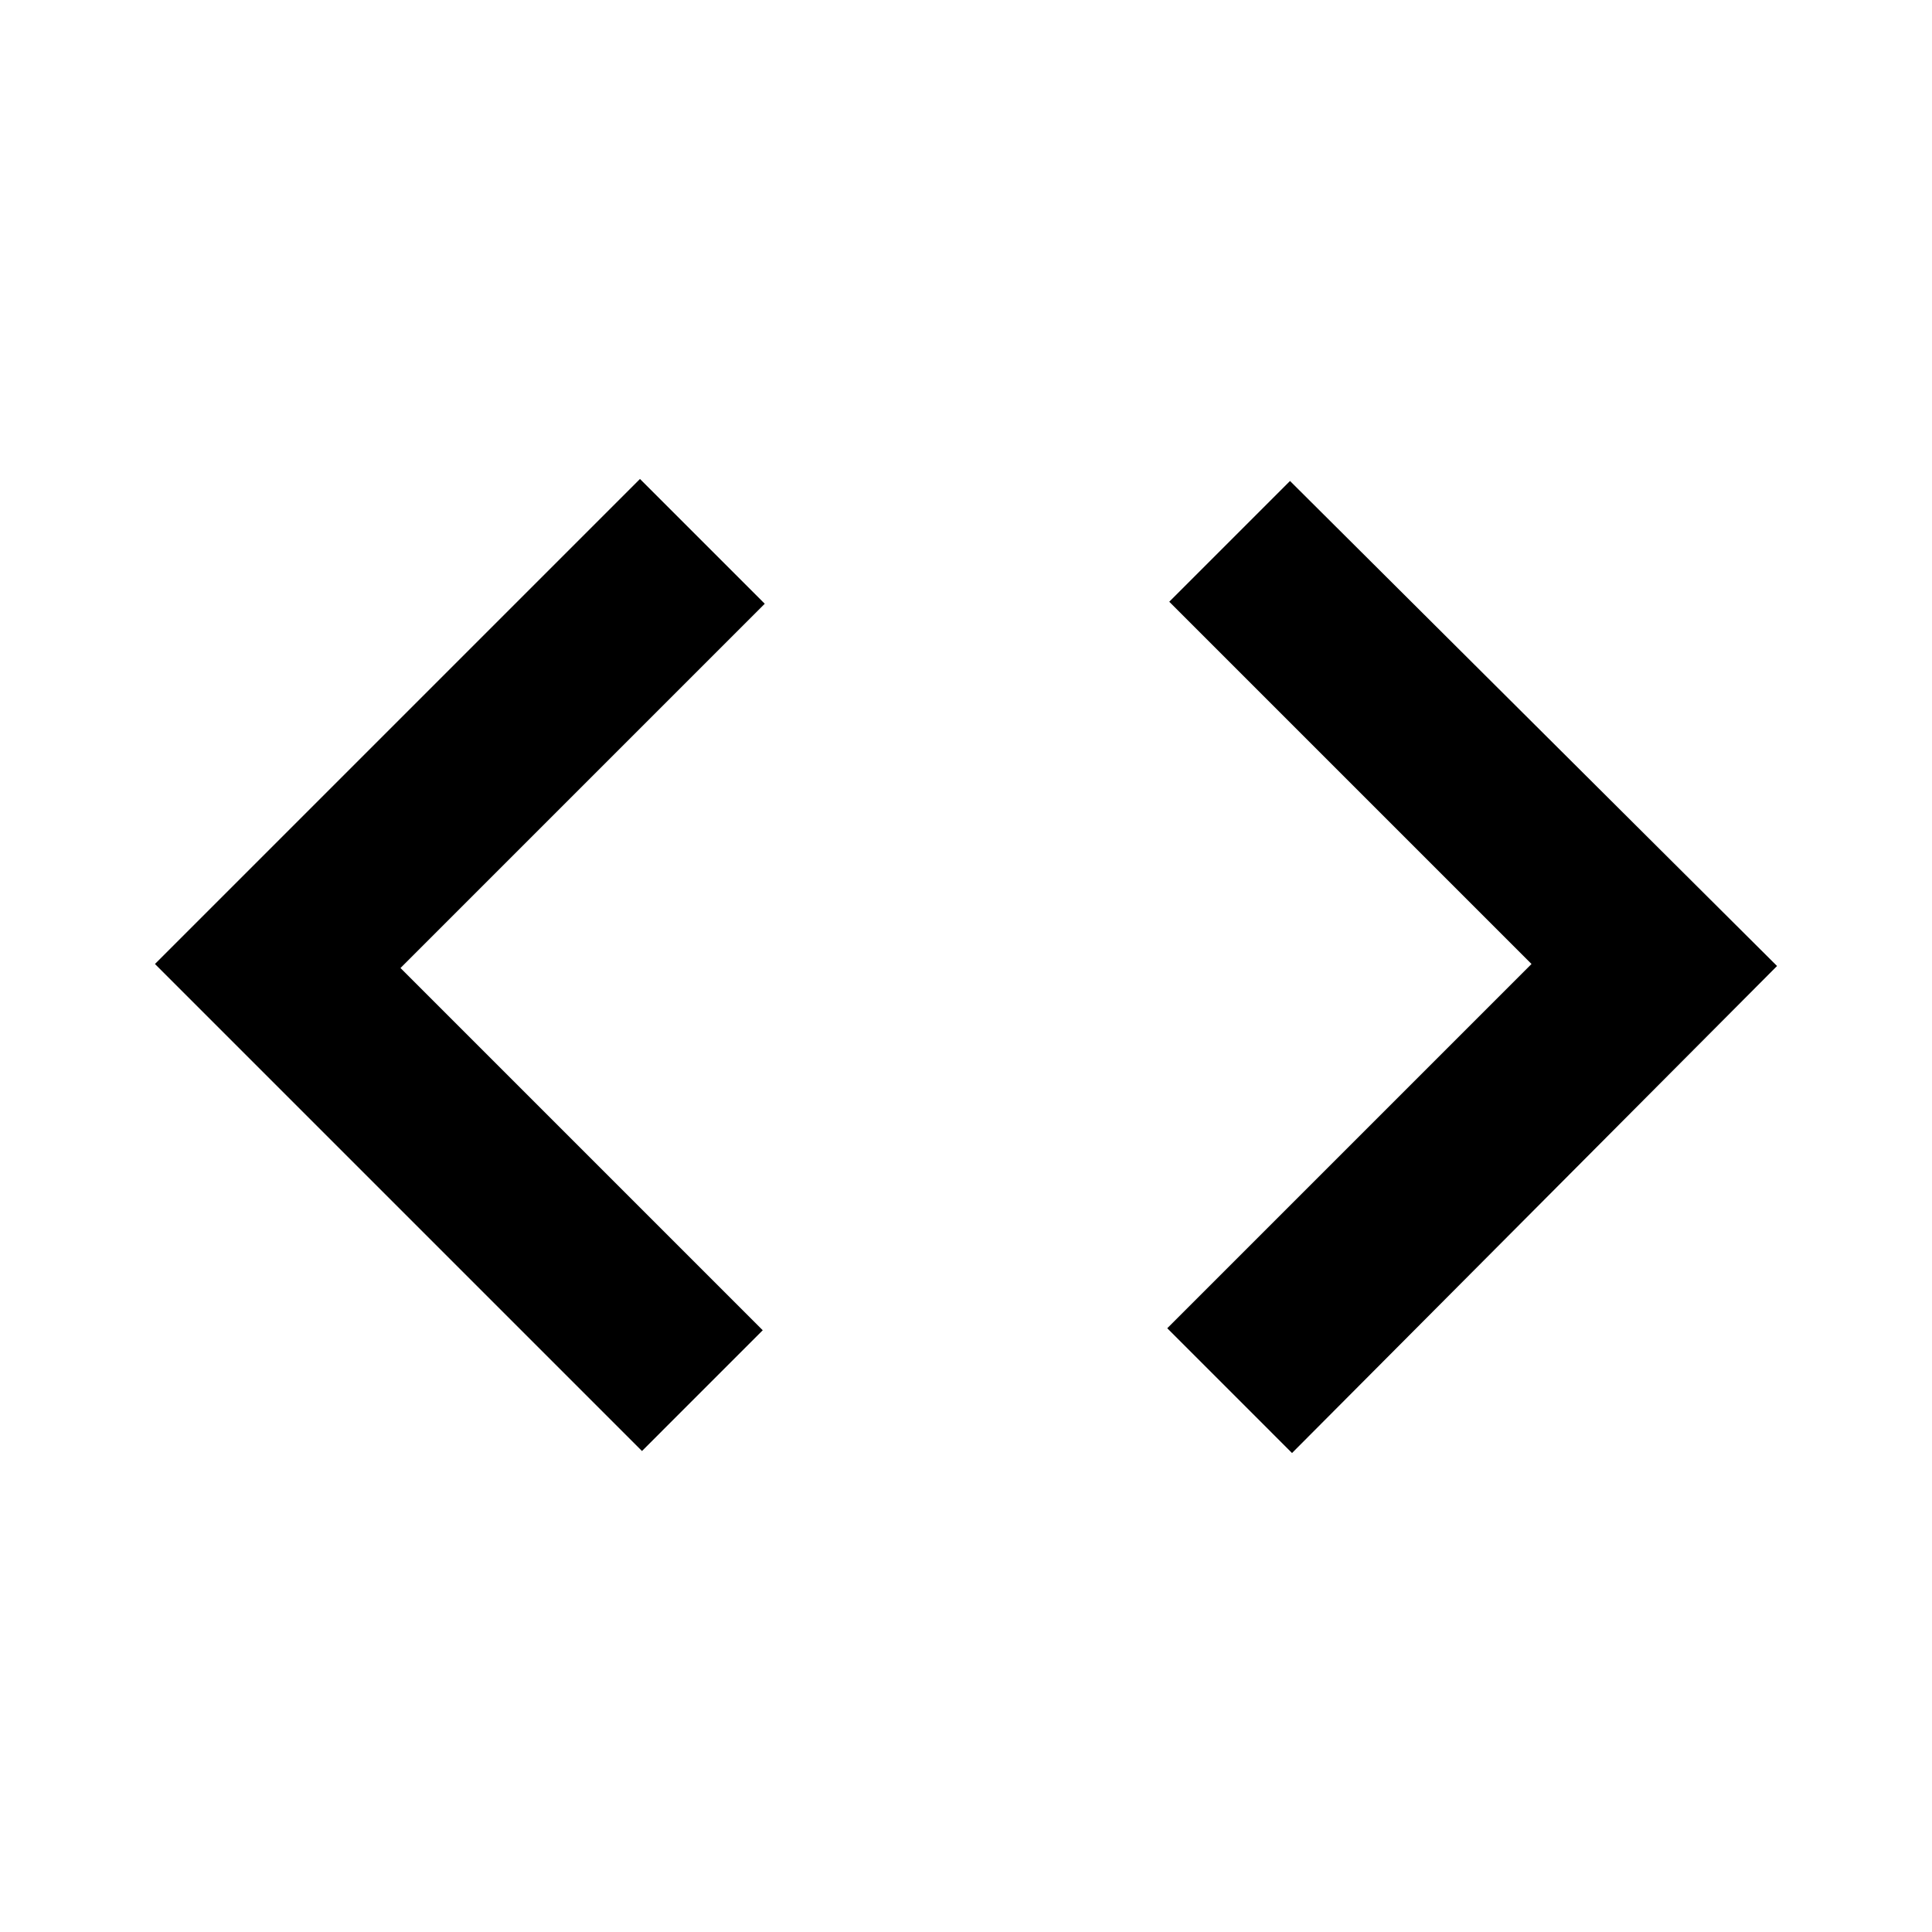 <svg xmlns="http://www.w3.org/2000/svg" height="24" width="24"><path d="m7.975 18.025-6.05-6.05L7.95 5.95 9.5 7.5l-4.525 4.525 4.5 4.5Zm8.075.025L14.5 16.5l4.525-4.525-4.5-4.5 1.5-1.5L22.075 12Z"/></svg>